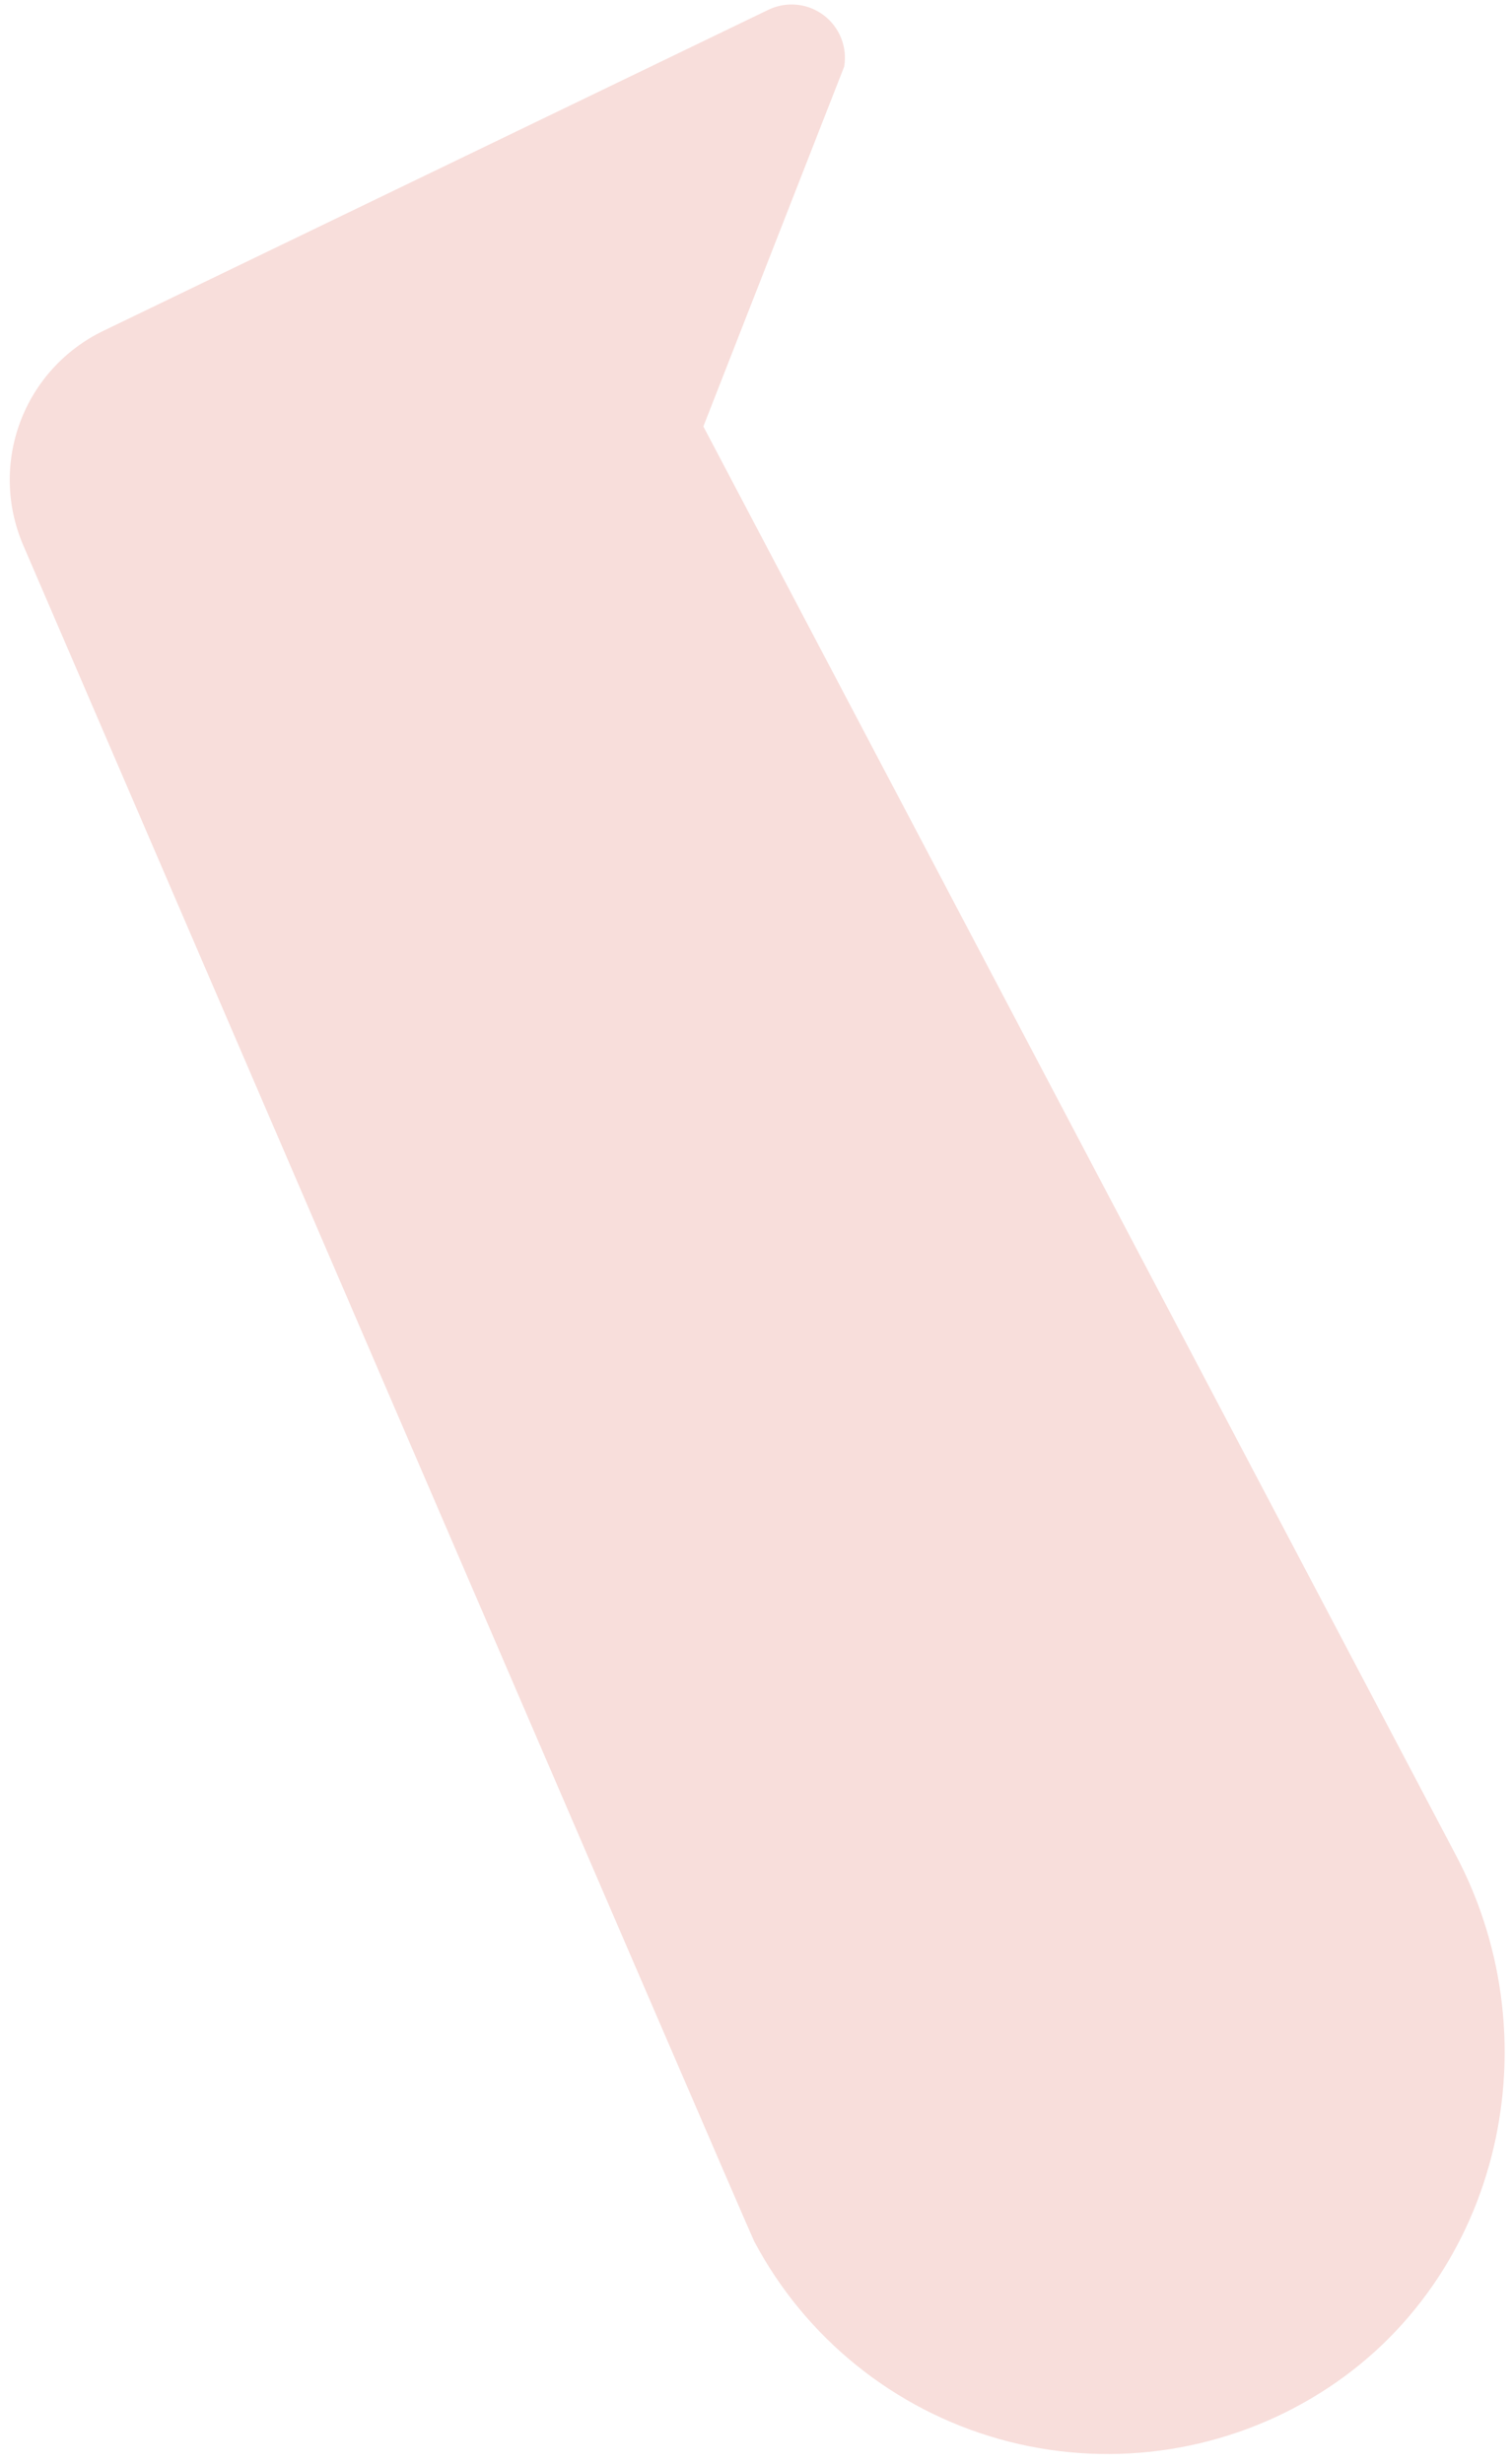 <svg width="124" height="202" viewBox="0 0 124 202" fill="none" xmlns="http://www.w3.org/2000/svg">
<path d="M57.683 34.966L69.234 5.455C69.364 4.665 69.276 3.855 68.978 3.112C68.68 2.37 68.184 1.723 67.544 1.243C66.904 0.762 66.145 0.466 65.349 0.388C64.553 0.309 63.75 0.449 63.028 0.795L8.461 27.134C5.318 28.652 2.881 31.324 1.659 34.593C0.436 37.863 0.522 41.478 1.898 44.686C1.898 44.686 61.46 183.039 61.854 183.769C63.934 187.69 66.789 191.148 70.244 193.934C73.699 196.72 77.684 198.776 81.957 199.978C86.229 201.18 90.702 201.502 95.103 200.926C99.504 200.349 103.742 198.886 107.561 196.625C122.838 187.619 127.687 167.697 119.36 152.033L57.683 34.966Z" fill="#F8DEDB"/>
</svg>
